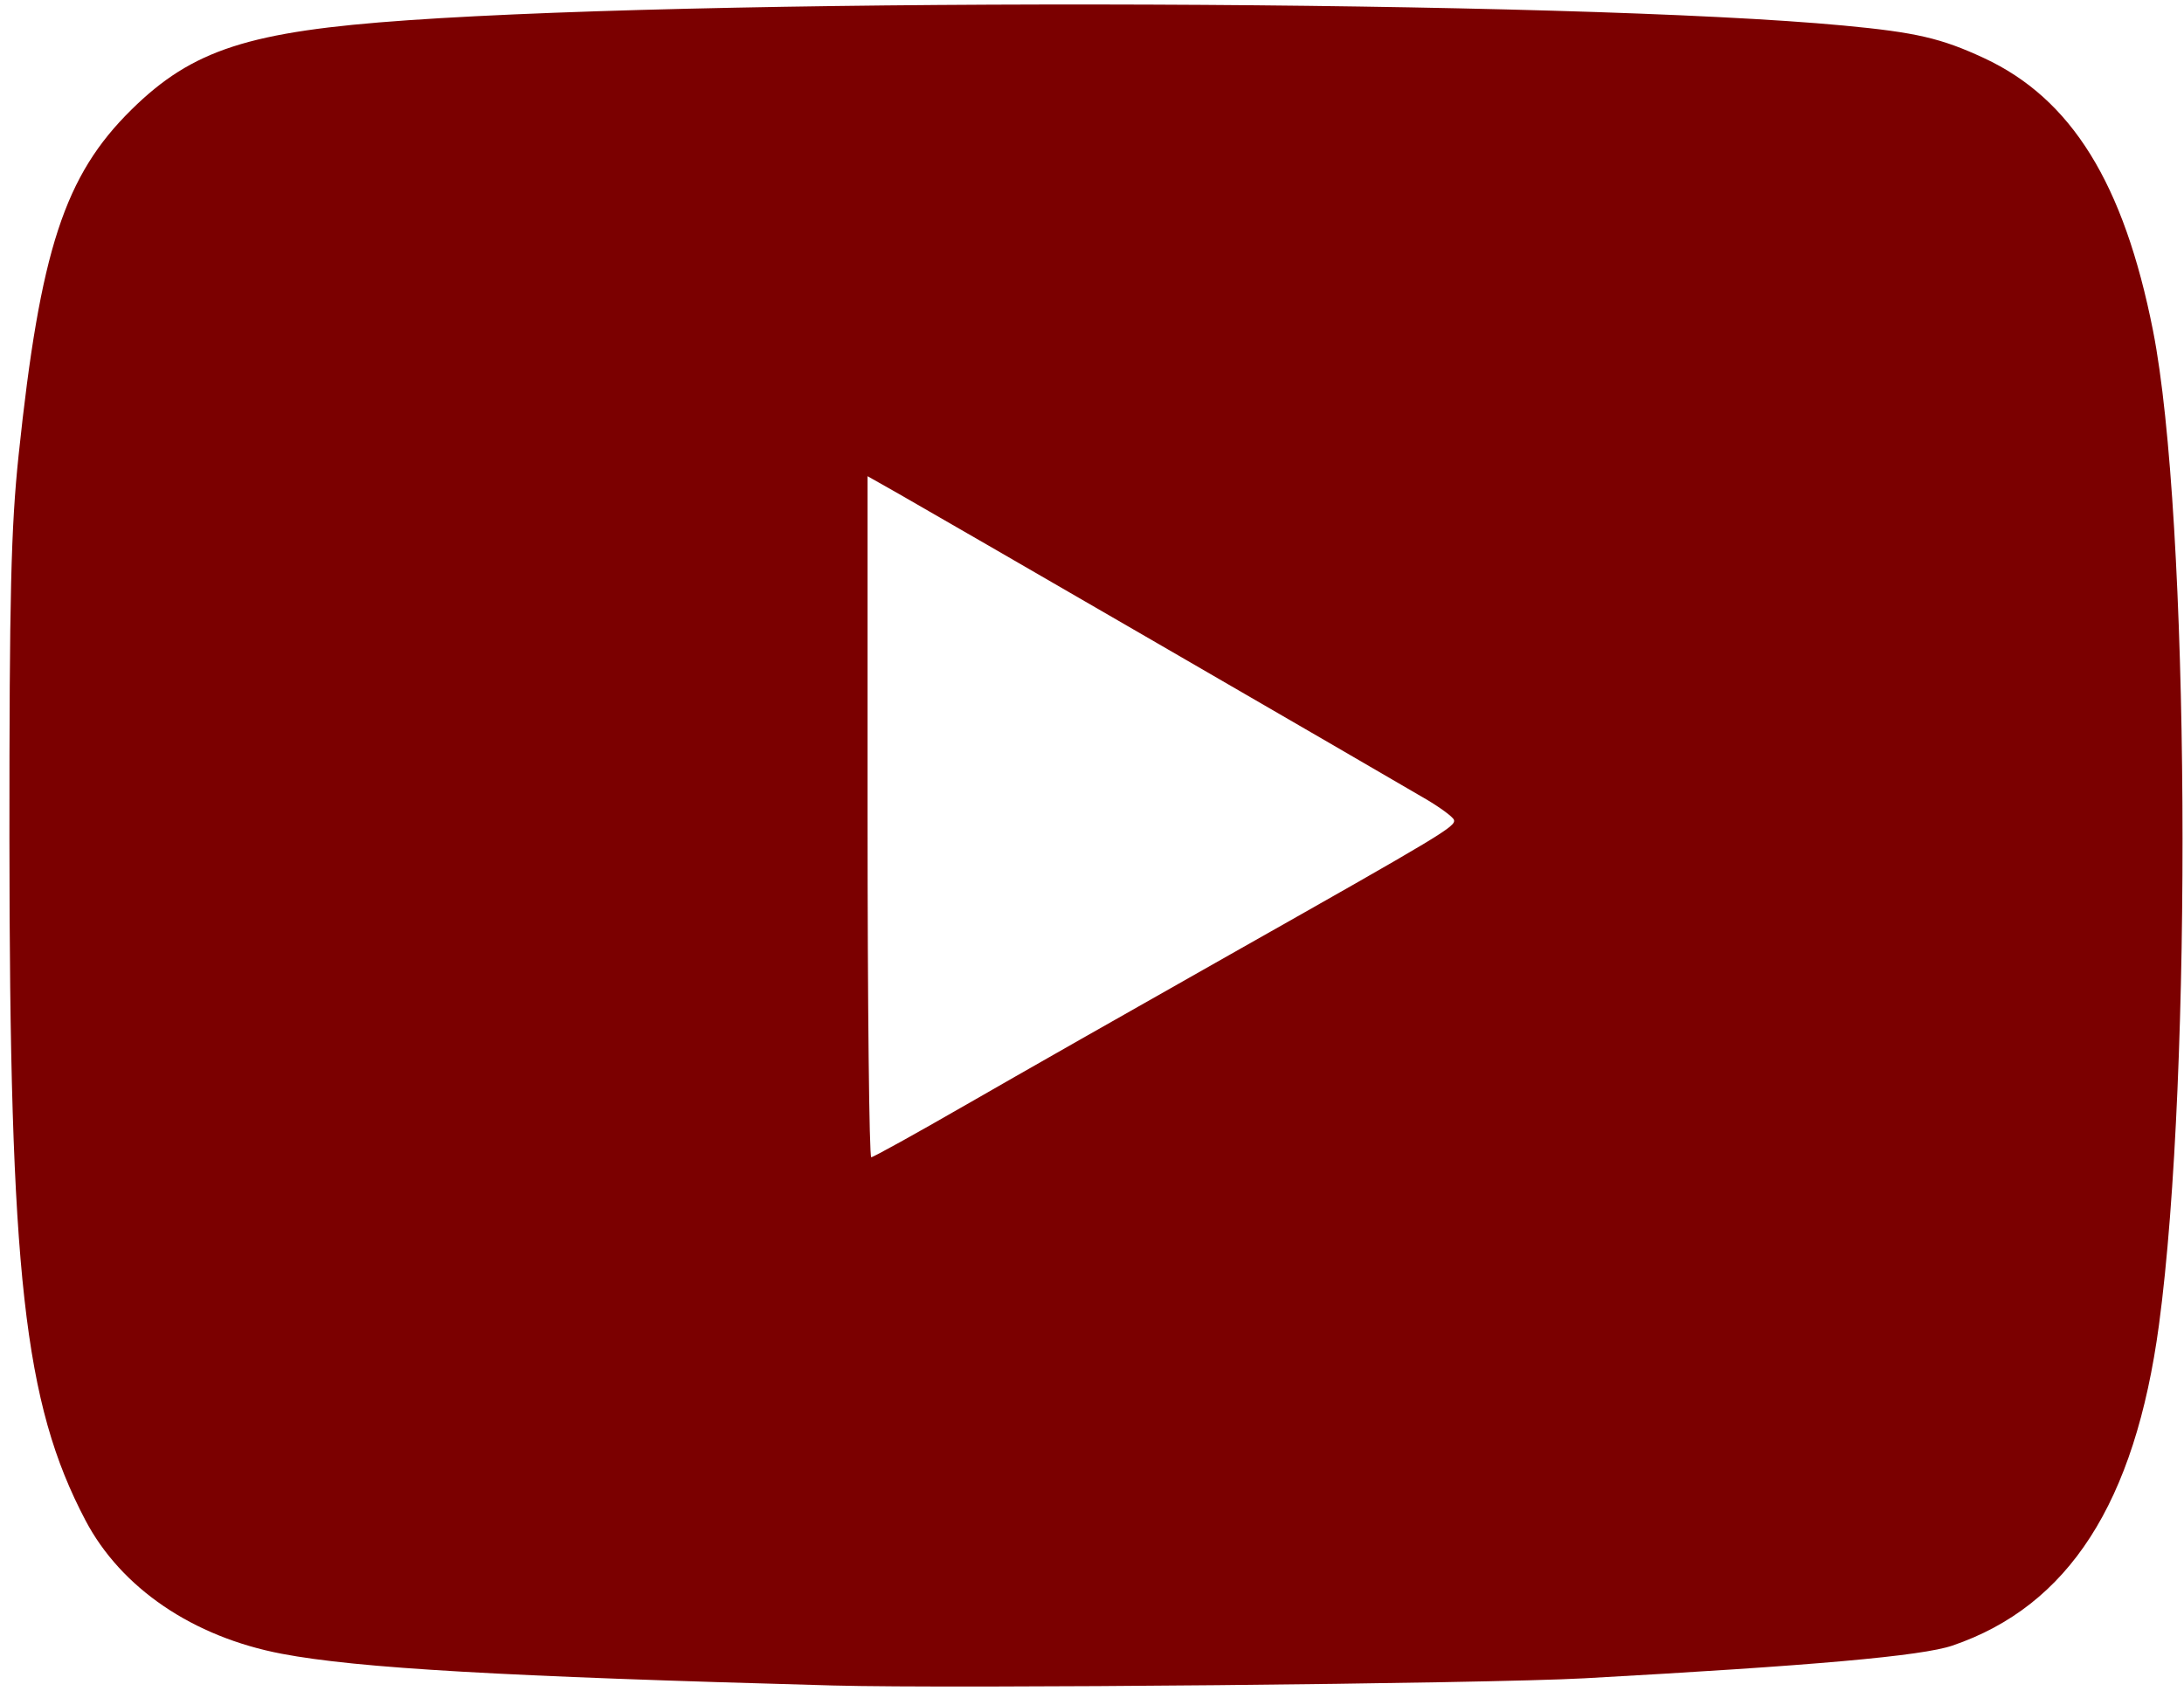 <?xml version="1.0" encoding="UTF-8" standalone="no"?>
<svg
   xmlns:dc="http://purl.org/dc/elements/1.1/"
   xmlns:cc="http://creativecommons.org/ns#"
   xmlns:rdf="http://www.w3.org/1999/02/22-rdf-syntax-ns#"
   xmlns:svg="http://www.w3.org/2000/svg"
   xmlns="http://www.w3.org/2000/svg"
   xmlns:sodipodi="http://sodipodi.sourceforge.net/DTD/sodipodi-0.dtd"
   xmlns:inkscape="http://www.inkscape.org/namespaces/inkscape"
   width="155.298mm"
   height="120.261mm"
   viewBox="0 0 155.298 120.261"
   version="1.1"
   id="svg863"
   inkscape:version="1.0.2-2 (e86c870879, 2021-01-15)"
   sodipodi:docname="youtube.svg">
  <defs
     id="defs857" />
  <sodipodi:namedview
     id="base"
     pagecolor="#ffffff"
     bordercolor="#666666"
     borderopacity="1.0"
     inkscape:pageopacity="0.0"
     inkscape:pageshadow="2"
     inkscape:zoom="0.7"
     inkscape:cx="316.16825"
     inkscape:cy="345.35276"
     inkscape:document-units="mm"
     inkscape:current-layer="layer1"
     inkscape:document-rotation="0"
     showgrid="false"
     inkscape:window-width="1560"
     inkscape:window-height="1041"
     inkscape:window-x="2264"
     inkscape:window-y="0"
     inkscape:window-maximized="0"
     fit-margin-top="0"
     fit-margin-left="0"
     fit-margin-right="0"
     fit-margin-bottom="0" />
  <g
     inkscape:label="Warstwa 1"
     inkscape:groupmode="layer"
     id="layer1"
     transform="translate(-0.049,-17.522)">
    <path
       style="fill:#7b0000;stroke-width:0.379"
       d="M 59.268,137.393 C 35.737,136.752 25.49,136.163 20.098,135.14 13.768,133.94 8.653,130.461 6.118,125.632 1.752,117.317 0.729,108.13 0.719,77.147 0.714,59.859 0.829,55.065 1.373,49.89 2.908,35.295 4.635,30.008 9.403,25.313 13.732,21.05 17.758,19.748 29.035,18.963 52.823,17.308 111.892,17.525 131.143,19.339 c 5.15,0.485 6.94,0.9 9.981,2.313 6.221,2.891 9.948,8.904 12.022,19.398 2.596,13.135 2.832,52.779 0.421,70.697 -1.703,12.657 -6.423,19.988 -14.682,22.807 -2.18,0.744 -9.878,1.428 -26.186,2.328 -7.008,0.386 -44.75,0.748 -53.431,0.511 z m 9.483,-41.306 c 3.569,-2.056 12.051,-6.883 18.849,-10.726 15.083,-8.528 15.975,-9.064 15.836,-9.527 -0.061,-0.202 -0.953,-0.865 -1.984,-1.472 C 98.292,72.5 66.253,53.942 63.926,52.626 l -2.187,-1.237 v 24.218 c 0,13.32 0.117,24.218 0.261,24.218 0.143,0 3.181,-1.682 6.75,-3.739 z"
       id="path1445" />
  </g>
</svg>
